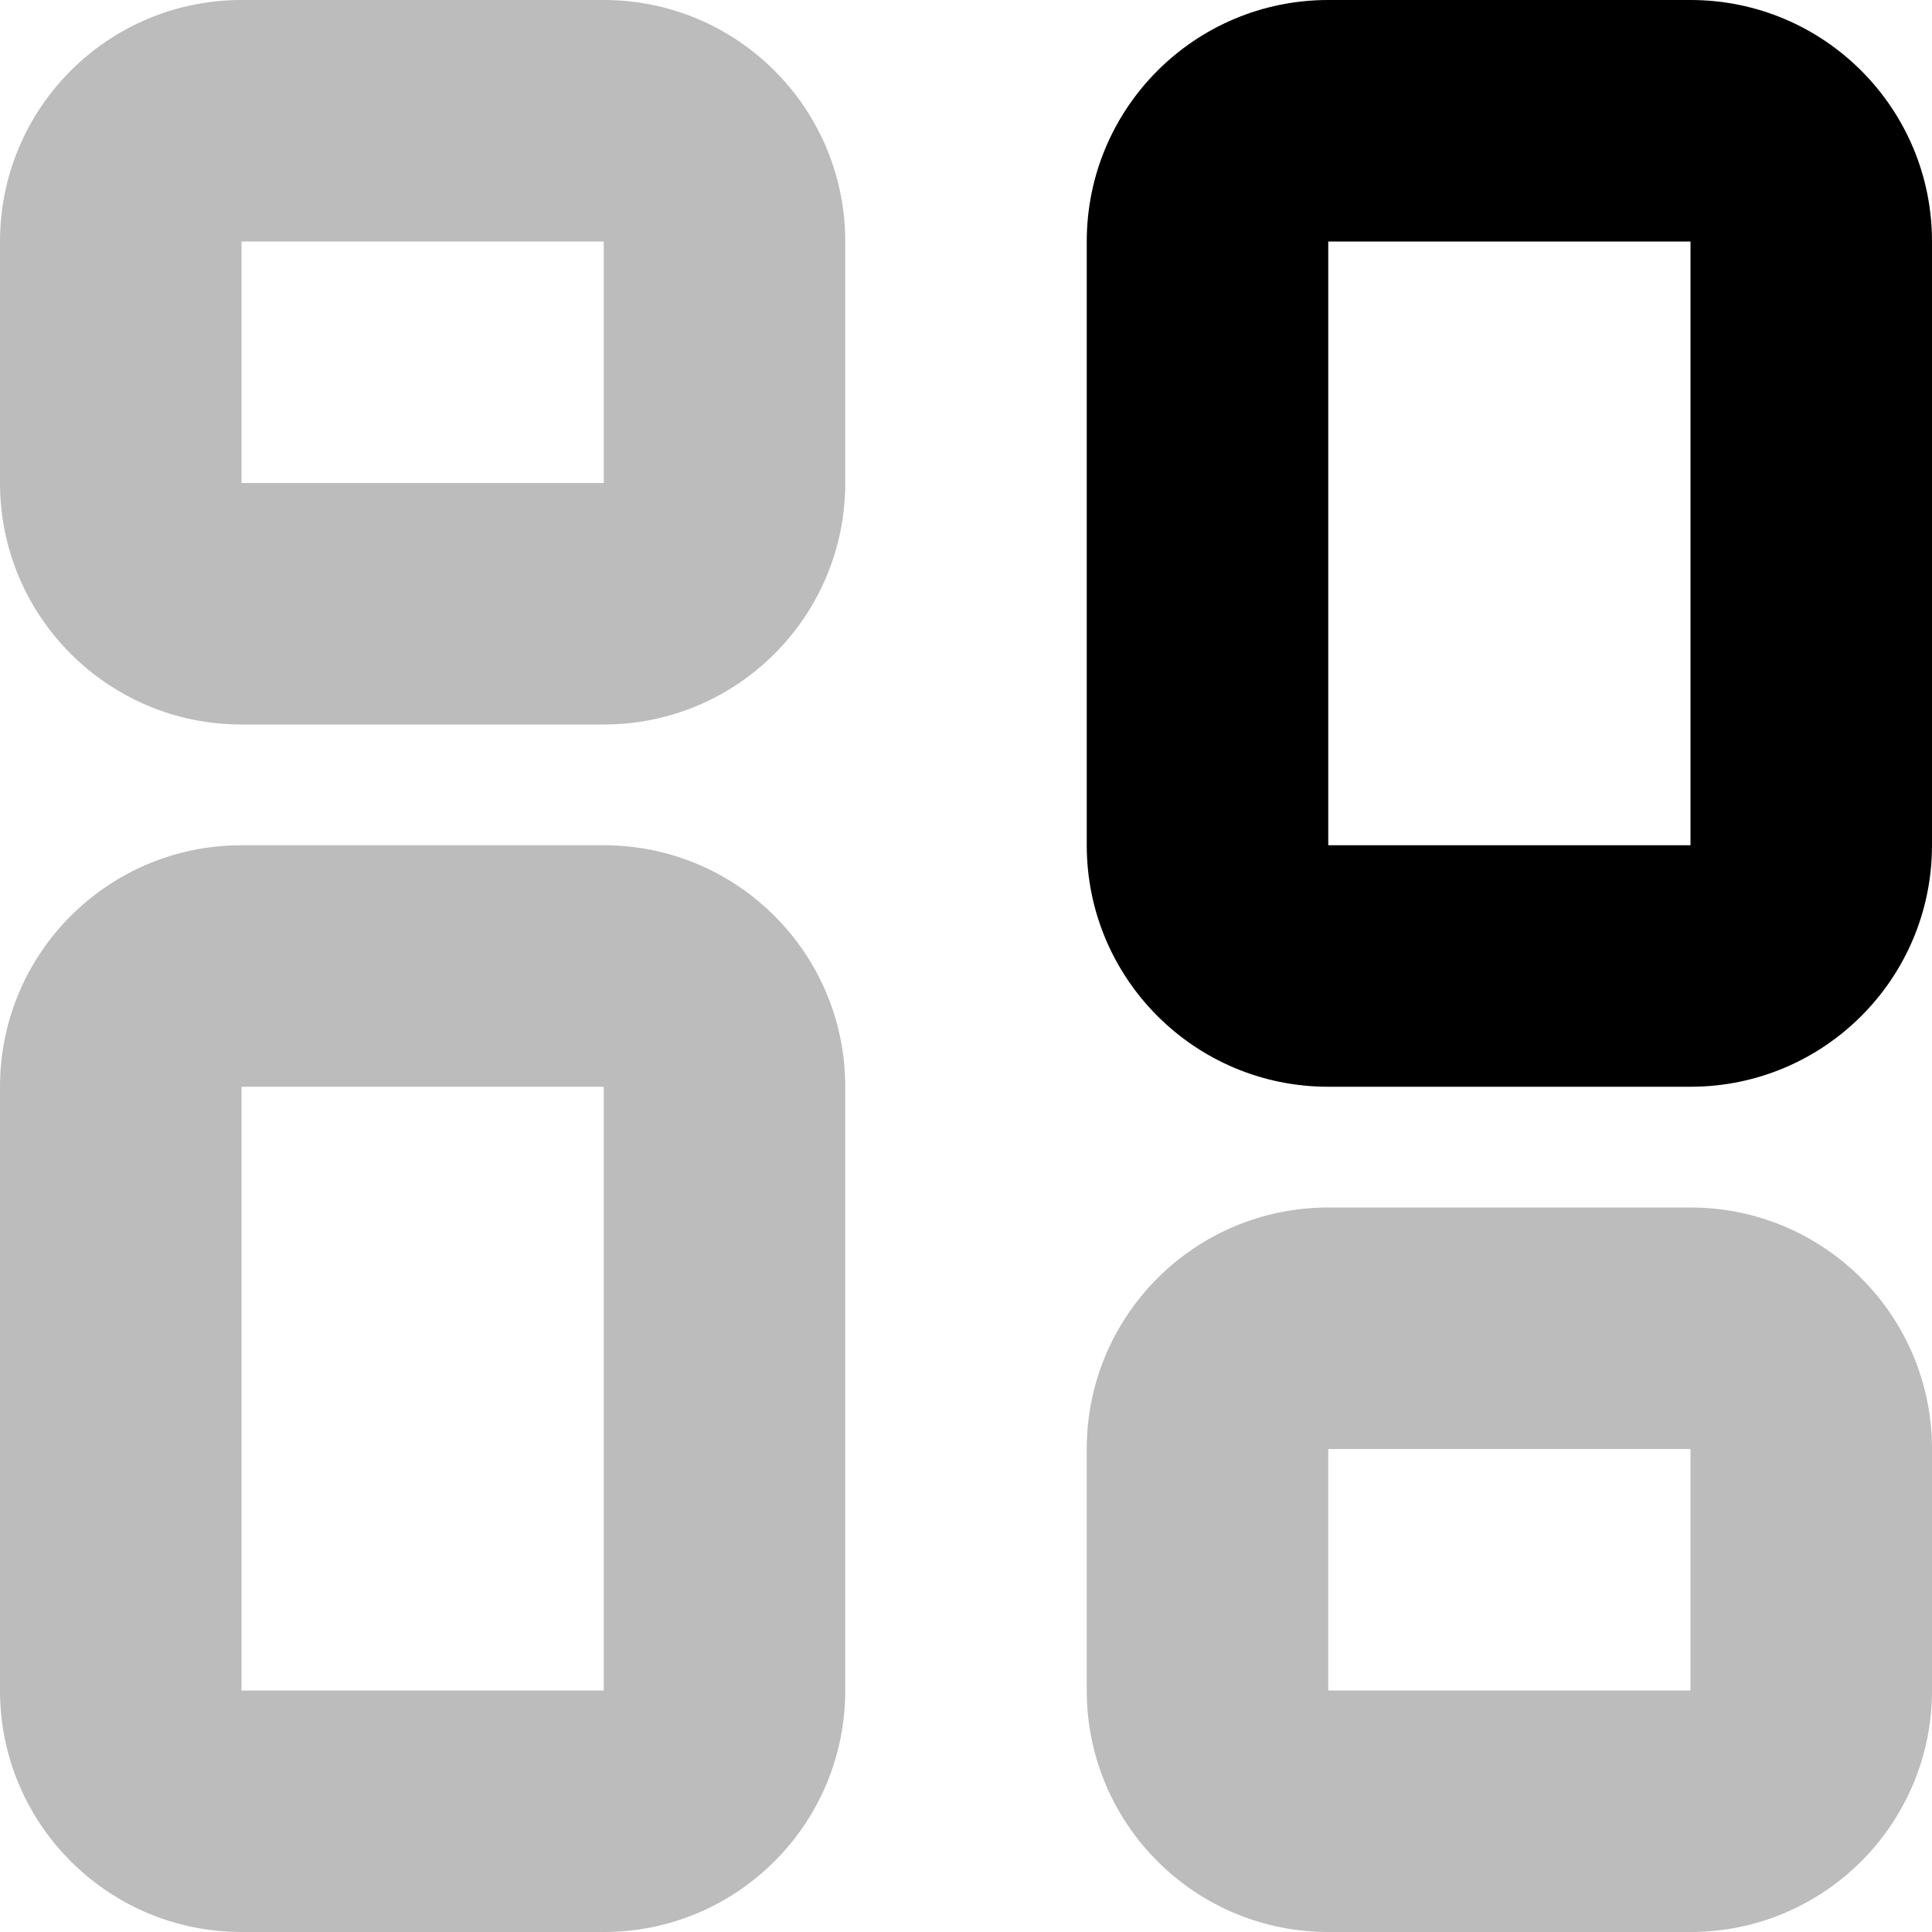 <svg width="16" height="16" viewBox="0 0 16 16" xmlns="http://www.w3.org/2000/svg">
<path fill-rule="evenodd" clip-rule="evenodd" d="M5 2H2L2 4H5V2ZM2 0C0.895 0 0 0.895 0 2V4C0 5.105 0.895 6 2 6H5C6.105 6 7 5.105 7 4V2C7 0.895 6.105 0 5 0H2Z" fill="#BCBCBC"/>
<path fill-rule="evenodd" clip-rule="evenodd" d="M5 9H2L2 14H5V9ZM2 7C0.895 7 0 7.895 0 9V14C0 15.105 0.895 16 2 16H5C6.105 16 7 15.105 7 14V9C7 7.895 6.105 7 5 7H2Z" fill="#BCBCBC"/>
<path fill-rule="evenodd" clip-rule="evenodd" d="M14 12H11L11 14H14V12ZM11 10C9.895 10 9 10.895 9 12V14C9 15.105 9.895 16 11 16H14C15.105 16 16 15.105 16 14V12C16 10.895 15.105 10 14 10H11Z" fill="#BCBCBC"/>
<path fill-rule="evenodd" clip-rule="evenodd" d="M14 2H11L11 7H14V2ZM11 0C9.895 0 9 0.895 9 2V7C9 8.105 9.895 9 11 9H14C15.105 9 16 8.105 16 7V2C16 0.895 15.105 0 14 0H11Z"/>
</svg>
